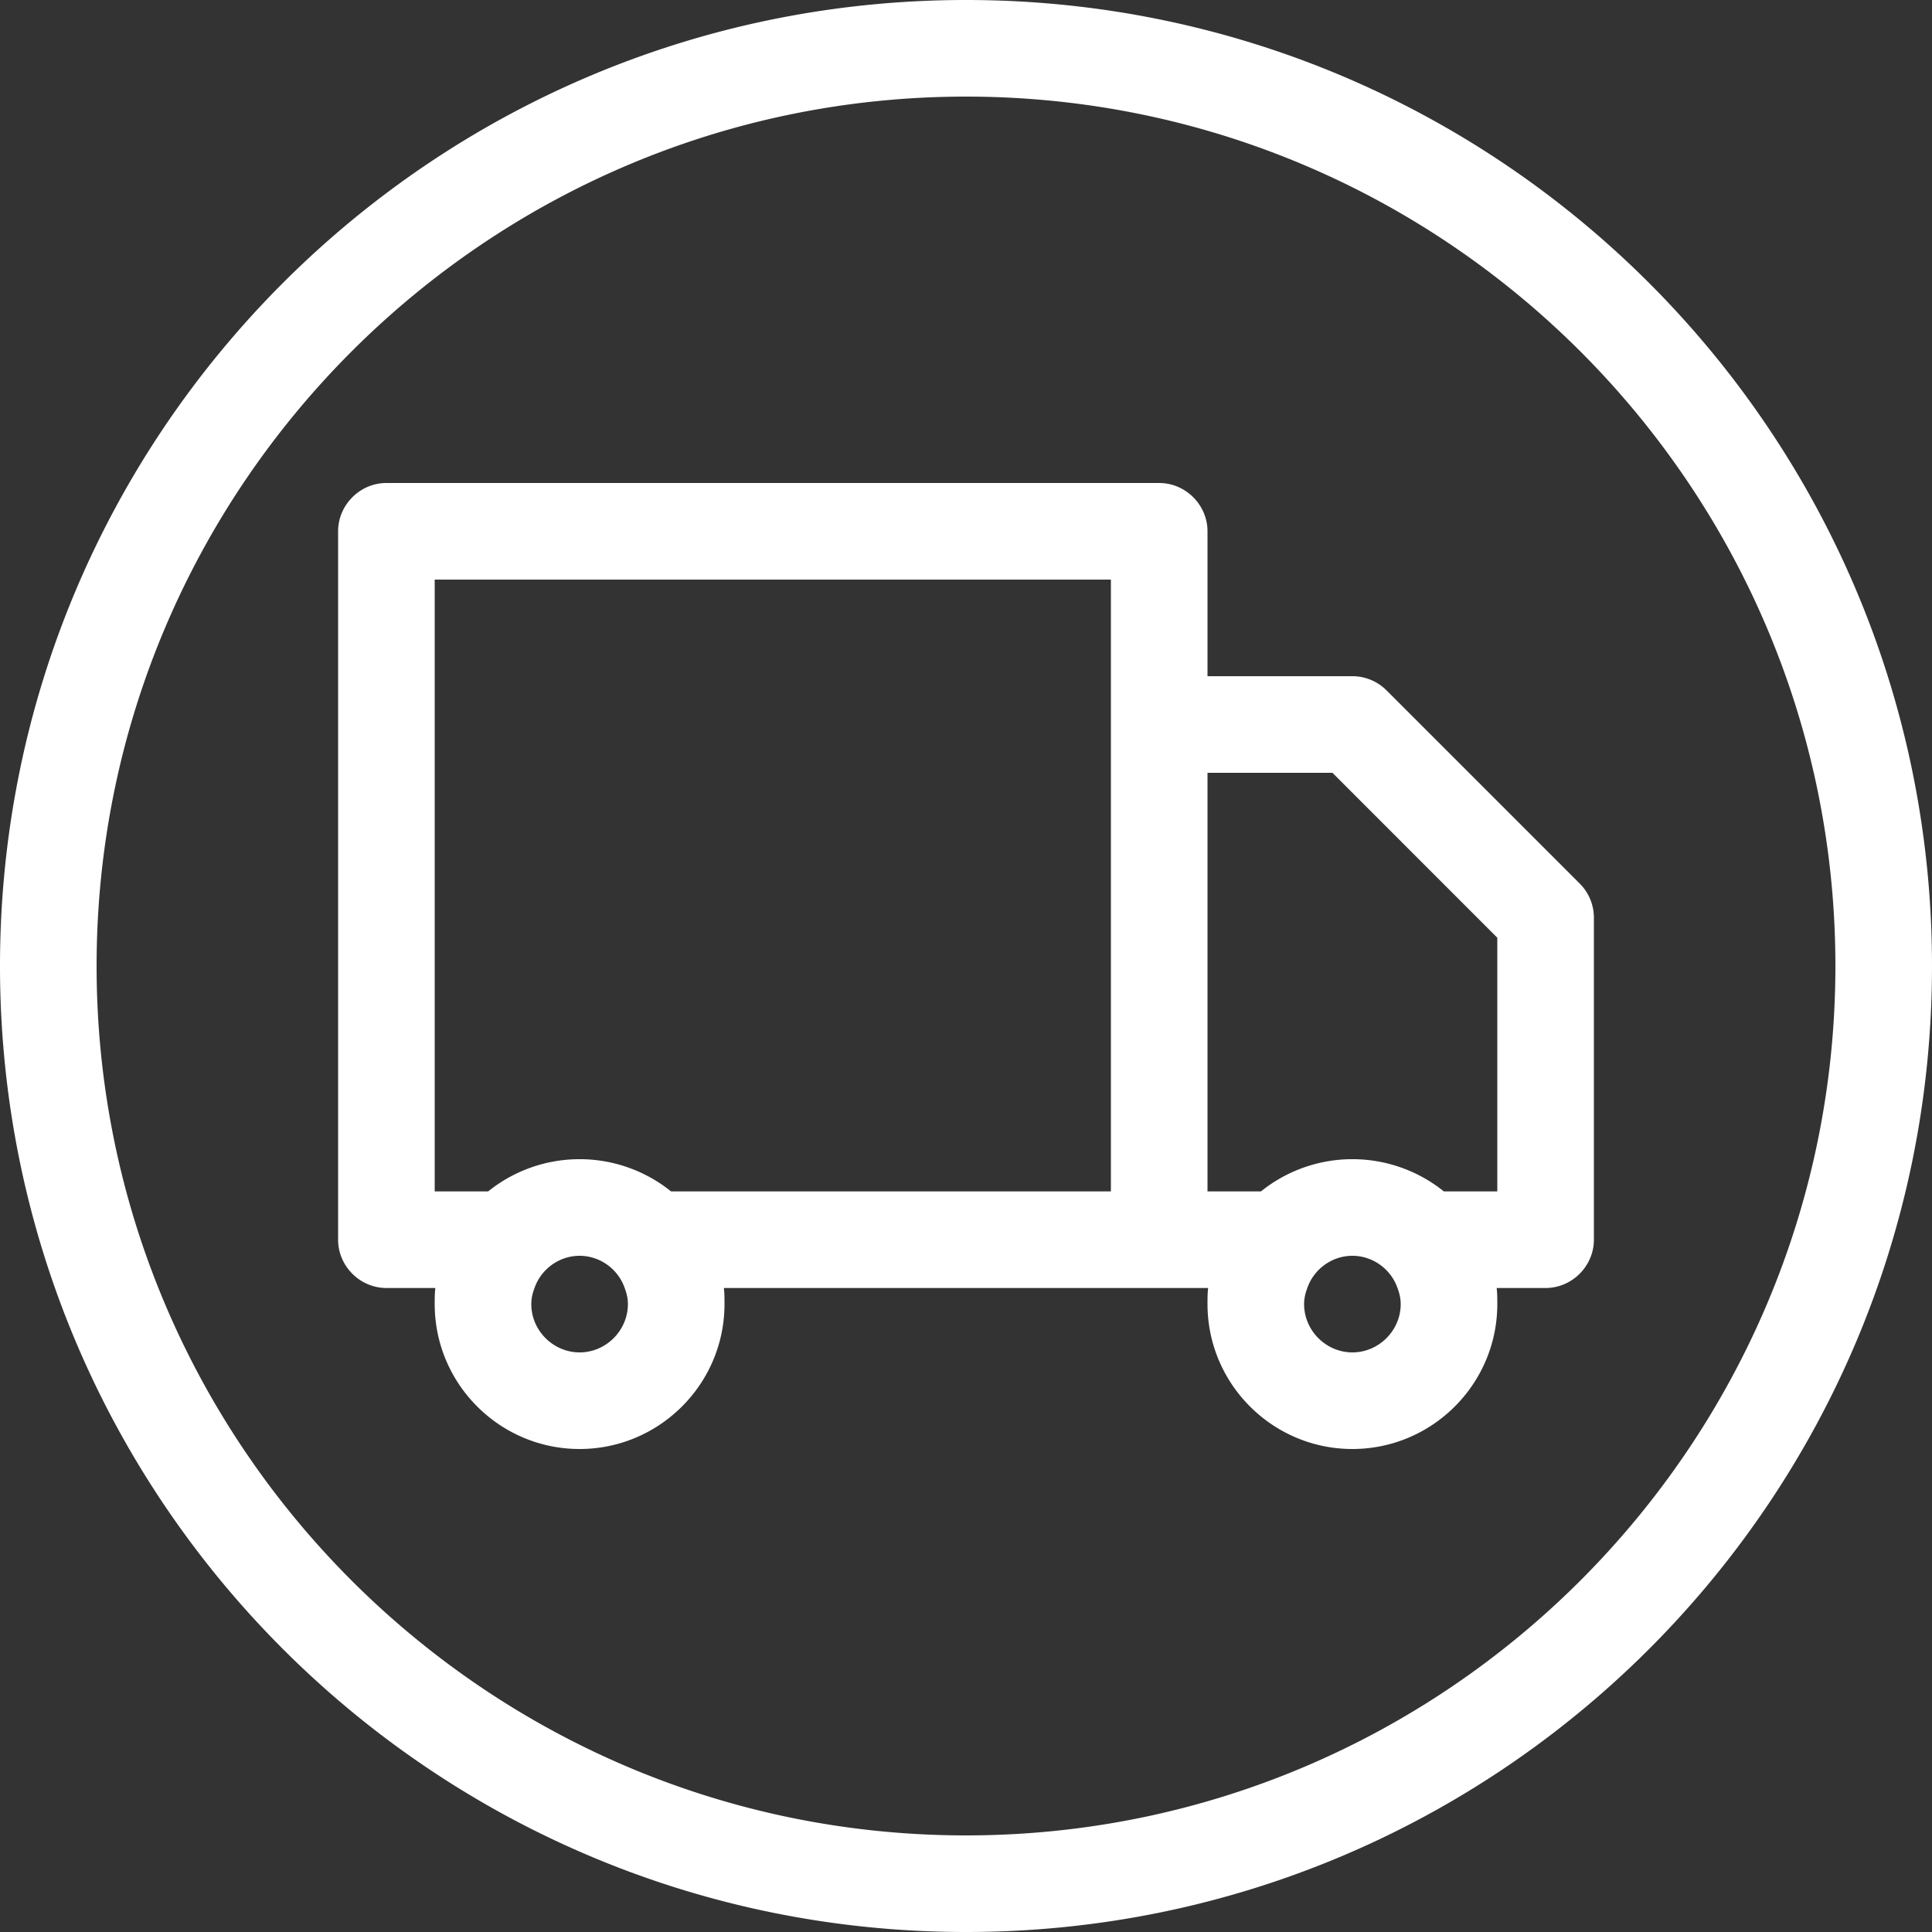 <svg xmlns="http://www.w3.org/2000/svg" width="30" height="30"><rect width="100%" height="100%" fill="#333333" stroke="none"/><path fill="#FFF" fill-rule="evenodd" d="M15 0C6.716 0 0 6.716 0 15c0 8.284 6.716 15 15 15 8.284 0 15-6.716 15-15 0-8.284-6.716-15-15-15zm0 1.5c7.444 0 13.5 6.056 13.5 13.5S22.444 28.5 15 28.5 1.5 22.444 1.5 15 7.556 1.5 15 1.5zm8.25 17h-.83a2.265 2.265 0 0 0-2.84 0h-.83V12h1.94l2.56 2.561V18.5zm-1.5 1.75c0 .41-.34.75-.75.75s-.75-.34-.75-.75c0-.09.02-.17.05-.25.1-.29.38-.5.7-.5.32 0 .6.21.7.5.03.08.05.16.05.25zm-4.5-1.75h-6.83a2.265 2.265 0 0 0-2.84 0h-.83V9h10.5v9.5zm-7.5 1.75c0 .41-.34.75-.75.75s-.75-.34-.75-.75c0-.09.02-.17.05-.25.1-.29.38-.5.7-.5.32 0 .6.21.7.5.03.08.05.16.05.25zm14.78-6.53l-3-3a.75.75 0 0 0-.53-.22h-2.25V8.25c0-.41-.34-.75-.75-.75H6c-.41 0-.75.34-.75.75v11c0 .41.34.75.75.75h.76c-.01.08-.01.17-.01.25 0 1.24 1.01 2.25 2.25 2.25s2.25-1.01 2.25-2.25c0-.08 0-.17-.01-.25h7.52c-.01.08-.01.17-.01.25 0 1.24 1.01 2.25 2.25 2.25s2.25-1.01 2.25-2.25c0-.08 0-.17-.01-.25H24c.41 0 .75-.34.75-.75v-5c0-.2-.08-.39-.22-.53z"/></svg>